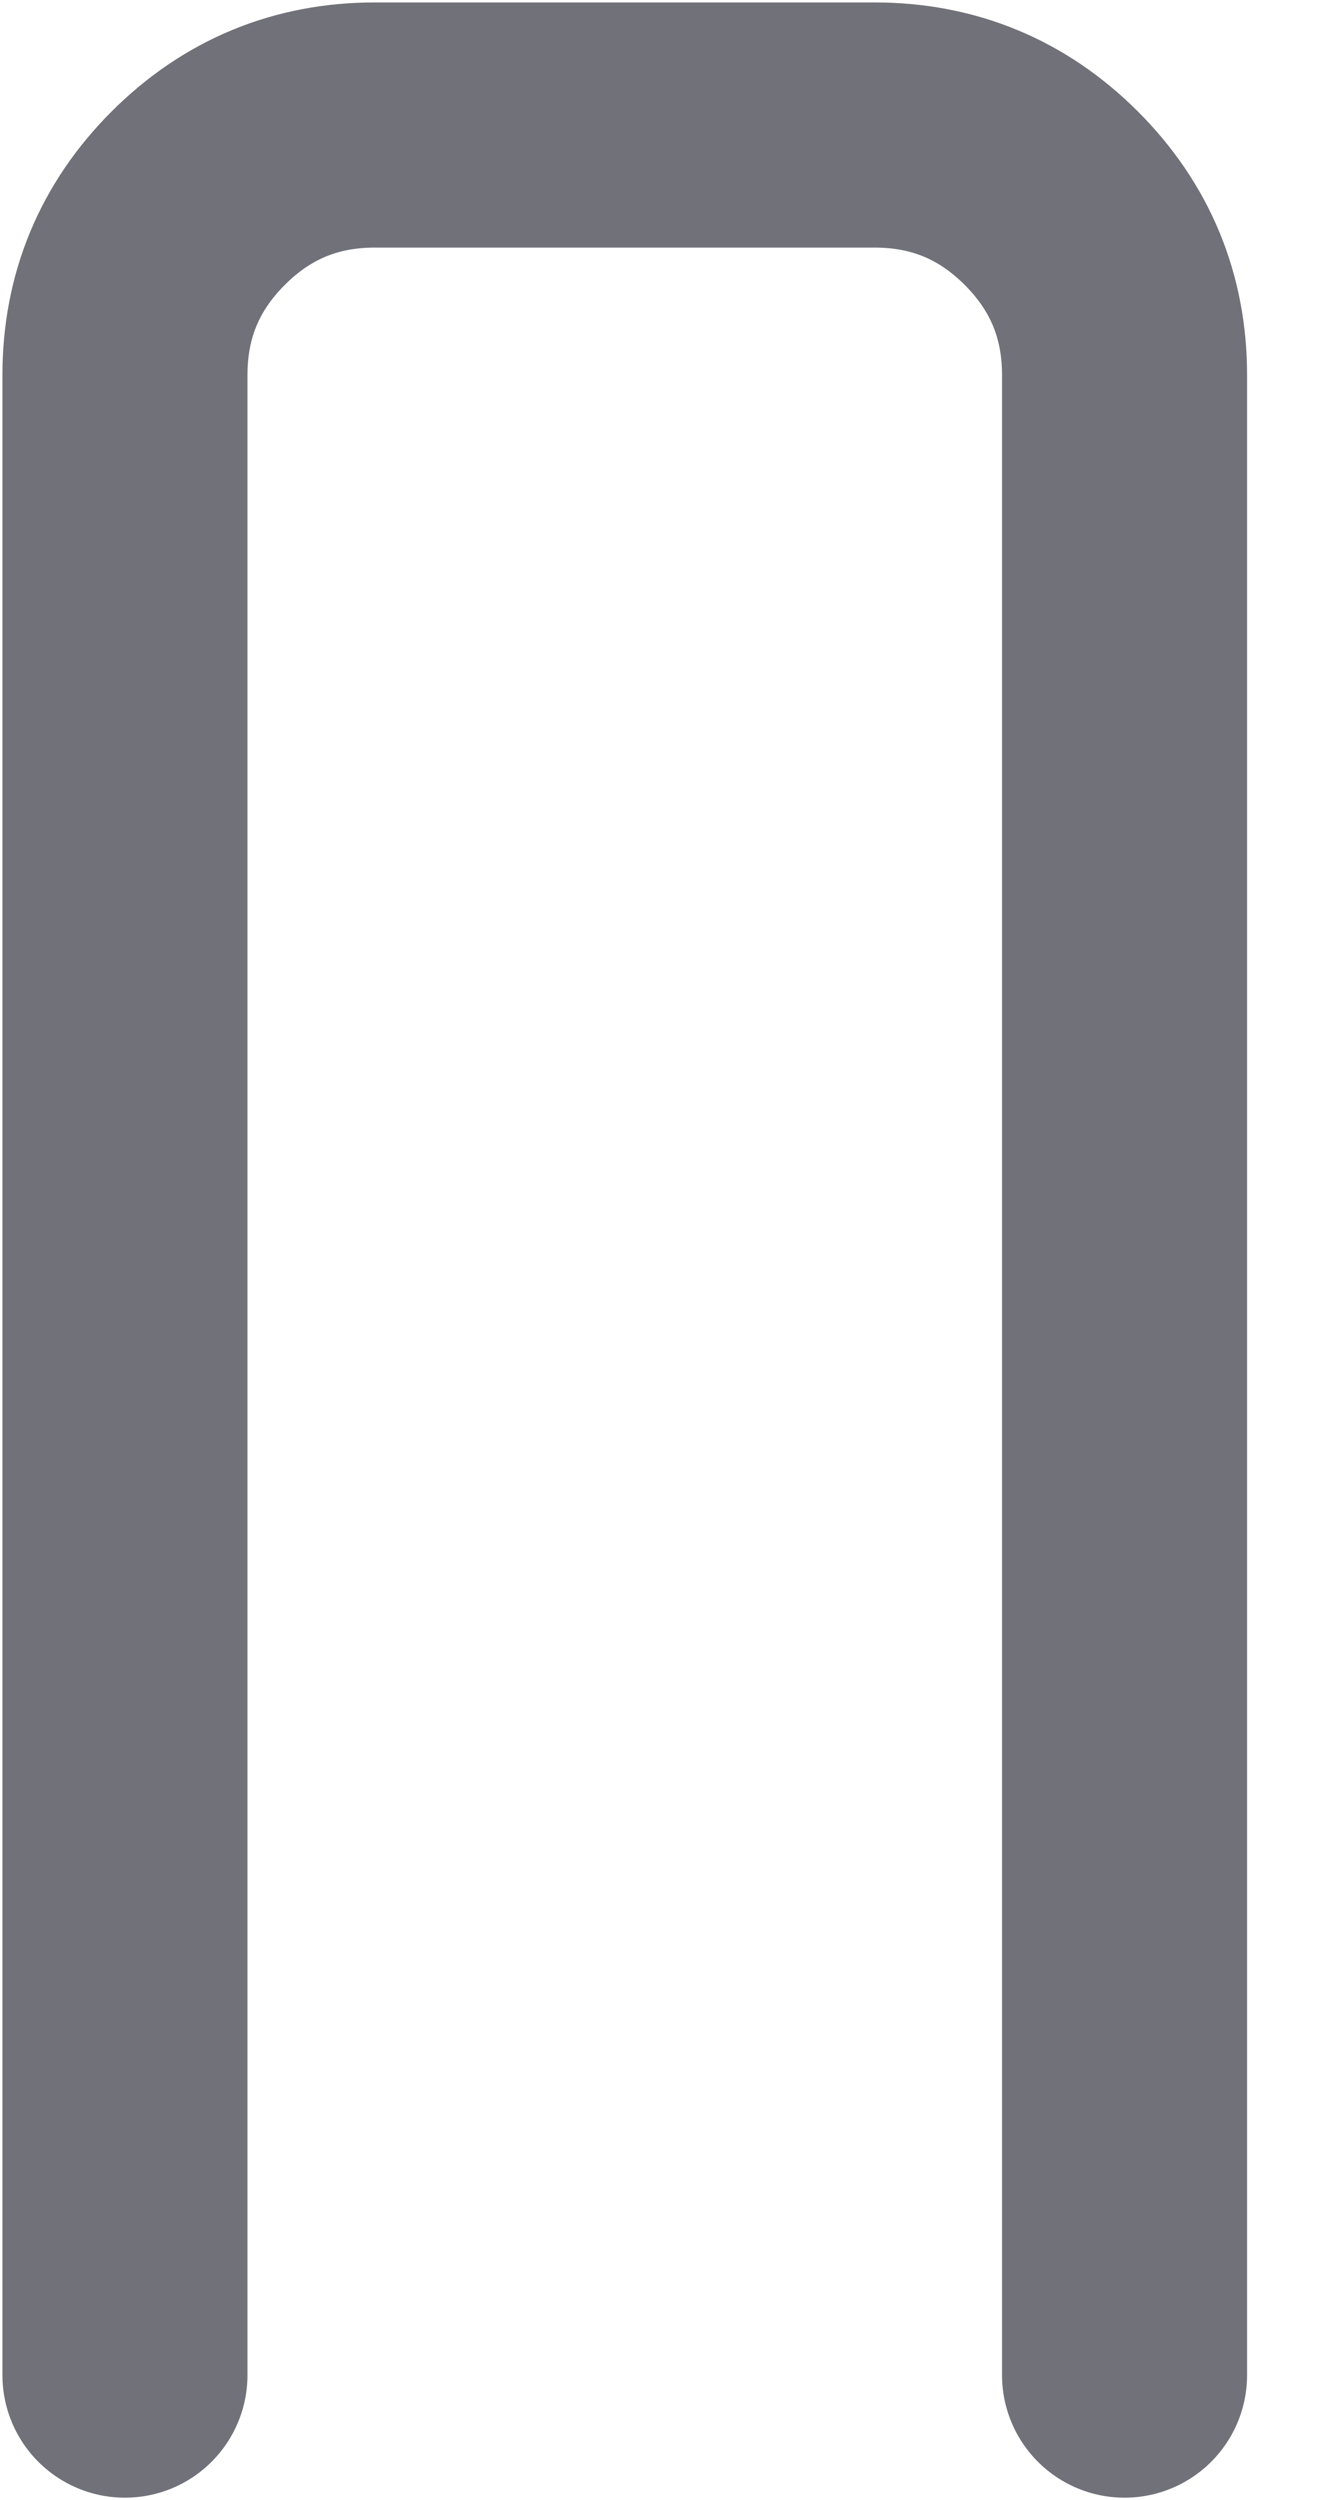 <svg width="9" height="17" viewBox="0 0 9 17" fill="none" xmlns="http://www.w3.org/2000/svg">
<path d="M7.65 16.15V2.55C7.65 2.081 7.484 1.68 7.152 1.348C6.82 1.016 6.419 0.85 5.95 0.85H2.55C2.08 0.85 1.68 1.016 1.348 1.348C1.016 1.68 0.85 2.081 0.85 2.55V16.15" stroke="#71717A" stroke-width="1.667" stroke-linecap="round" stroke-linejoin="round"/>
</svg>
